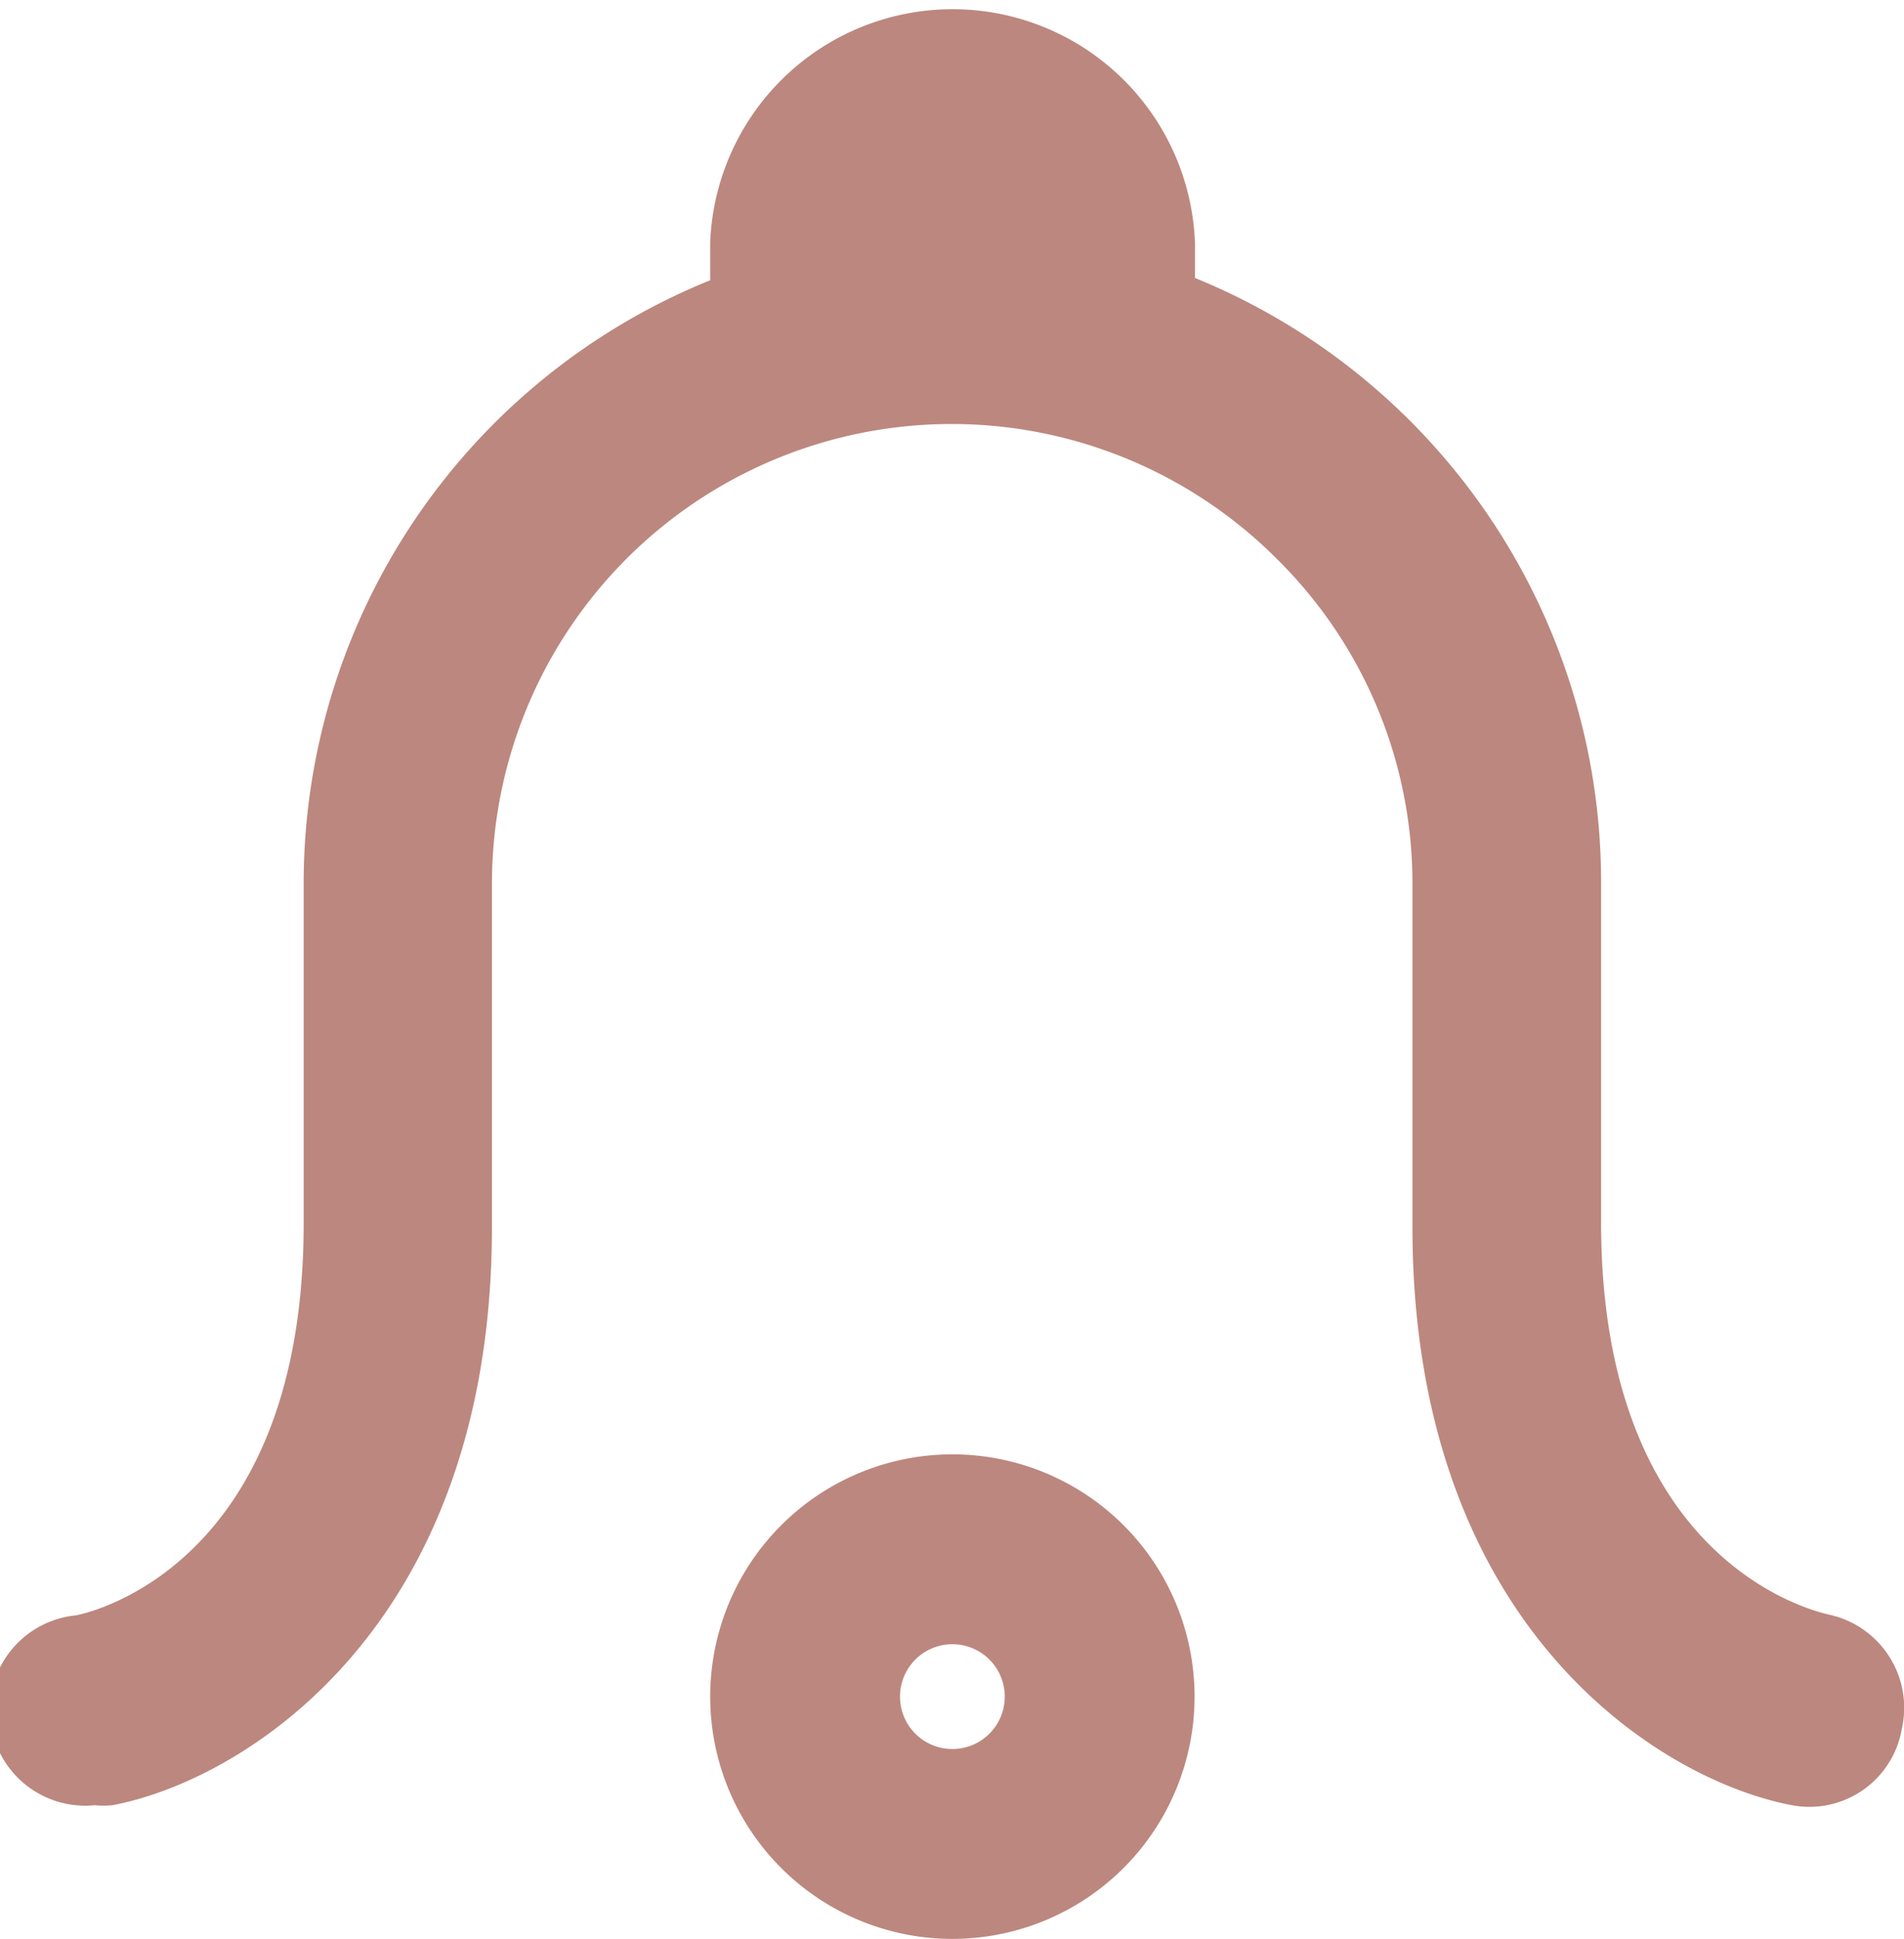<svg xmlns="http://www.w3.org/2000/svg" viewBox="0 0 50.16 51.06"><defs><style>.cls-1{fill:#bc877e;}</style></defs><g id="Layer_2" data-name="Layer 2"><g id="Layer_1-2" data-name="Layer 1"><path class="cls-1" d="M48.18,42.52c-.61-.14-6-1.55-6-10.33v-9A17.18,17.18,0,0,0,31.48,7.32V6.38a6.39,6.39,0,0,0-12.77,0v1A17.14,17.14,0,0,0,8,23.22v9c0,8.75-5.33,10.19-6,10.32a2.51,2.51,0,0,0,.49,5,2.59,2.59,0,0,0,.47,0c3.46-.65,10-4.68,10-15.23v-9a12.11,12.11,0,0,1,20.7-8.57,12,12,0,0,1,3.55,8.57v9c0,10.55,6.54,14.58,10,15.23a2.47,2.47,0,0,0,2.89-2A2.51,2.51,0,0,0,48.18,42.52Z"/><path class="cls-1" d="M25.09,38.3a6.38,6.38,0,1,0,6.38,6.38A6.38,6.38,0,0,0,25.09,38.3Zm0,7.76a1.38,1.38,0,1,1,1.38-1.38A1.38,1.38,0,0,1,25.09,46.06Z"/></g></g></svg>